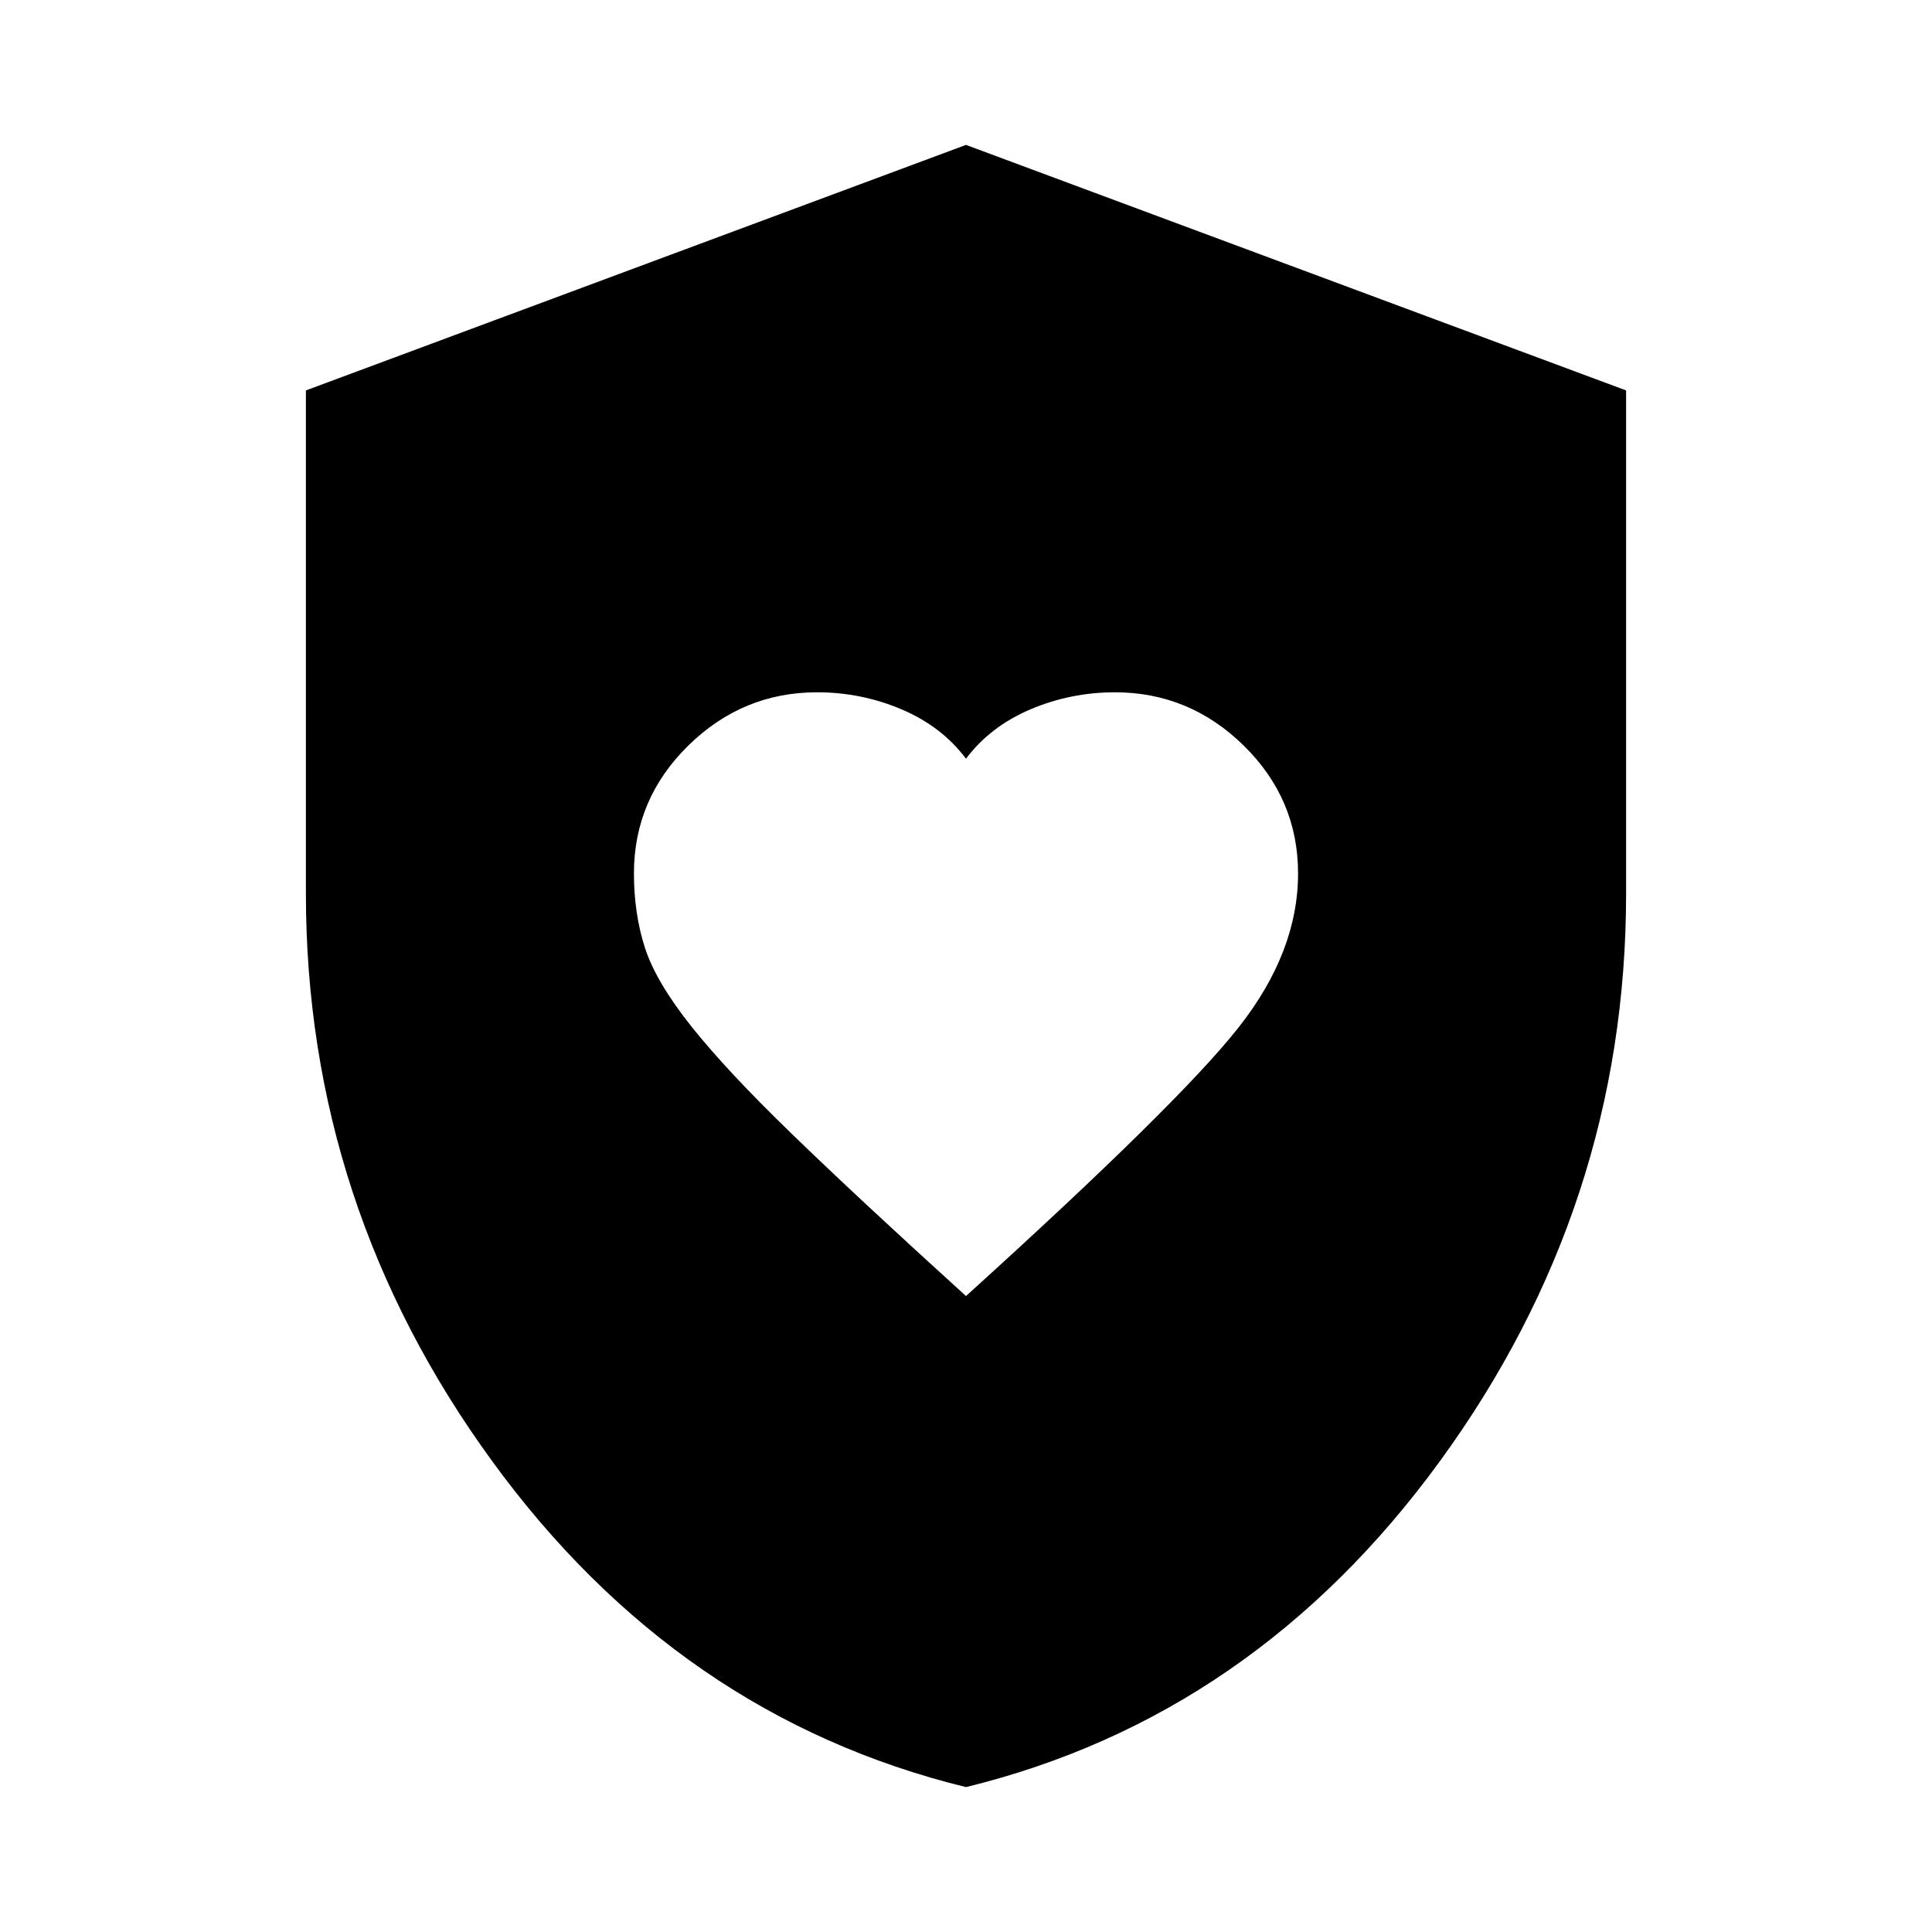 <svg xmlns="http://www.w3.org/2000/svg" height="24" width="24"><path d="M12 16.1q2.65-2.4 3.387-3.338.738-.937.738-1.912 0-.925-.675-1.588-.675-.662-1.6-.662-.55 0-1.05.212-.5.213-.8.613-.3-.4-.8-.613-.5-.212-1.05-.212-.925 0-1.6.662-.675.663-.675 1.588 0 .5.137.925.138.425.576.975.437.55 1.25 1.337.812.788 2.162 2.013Zm0 6.1q-3.575-.875-5.887-4.05Q3.8 14.975 3.8 11.1V4.85L12 1.8l8.2 3.05v6.25q0 3.875-2.312 7.05Q15.575 21.325 12 22.2Z"/></svg>